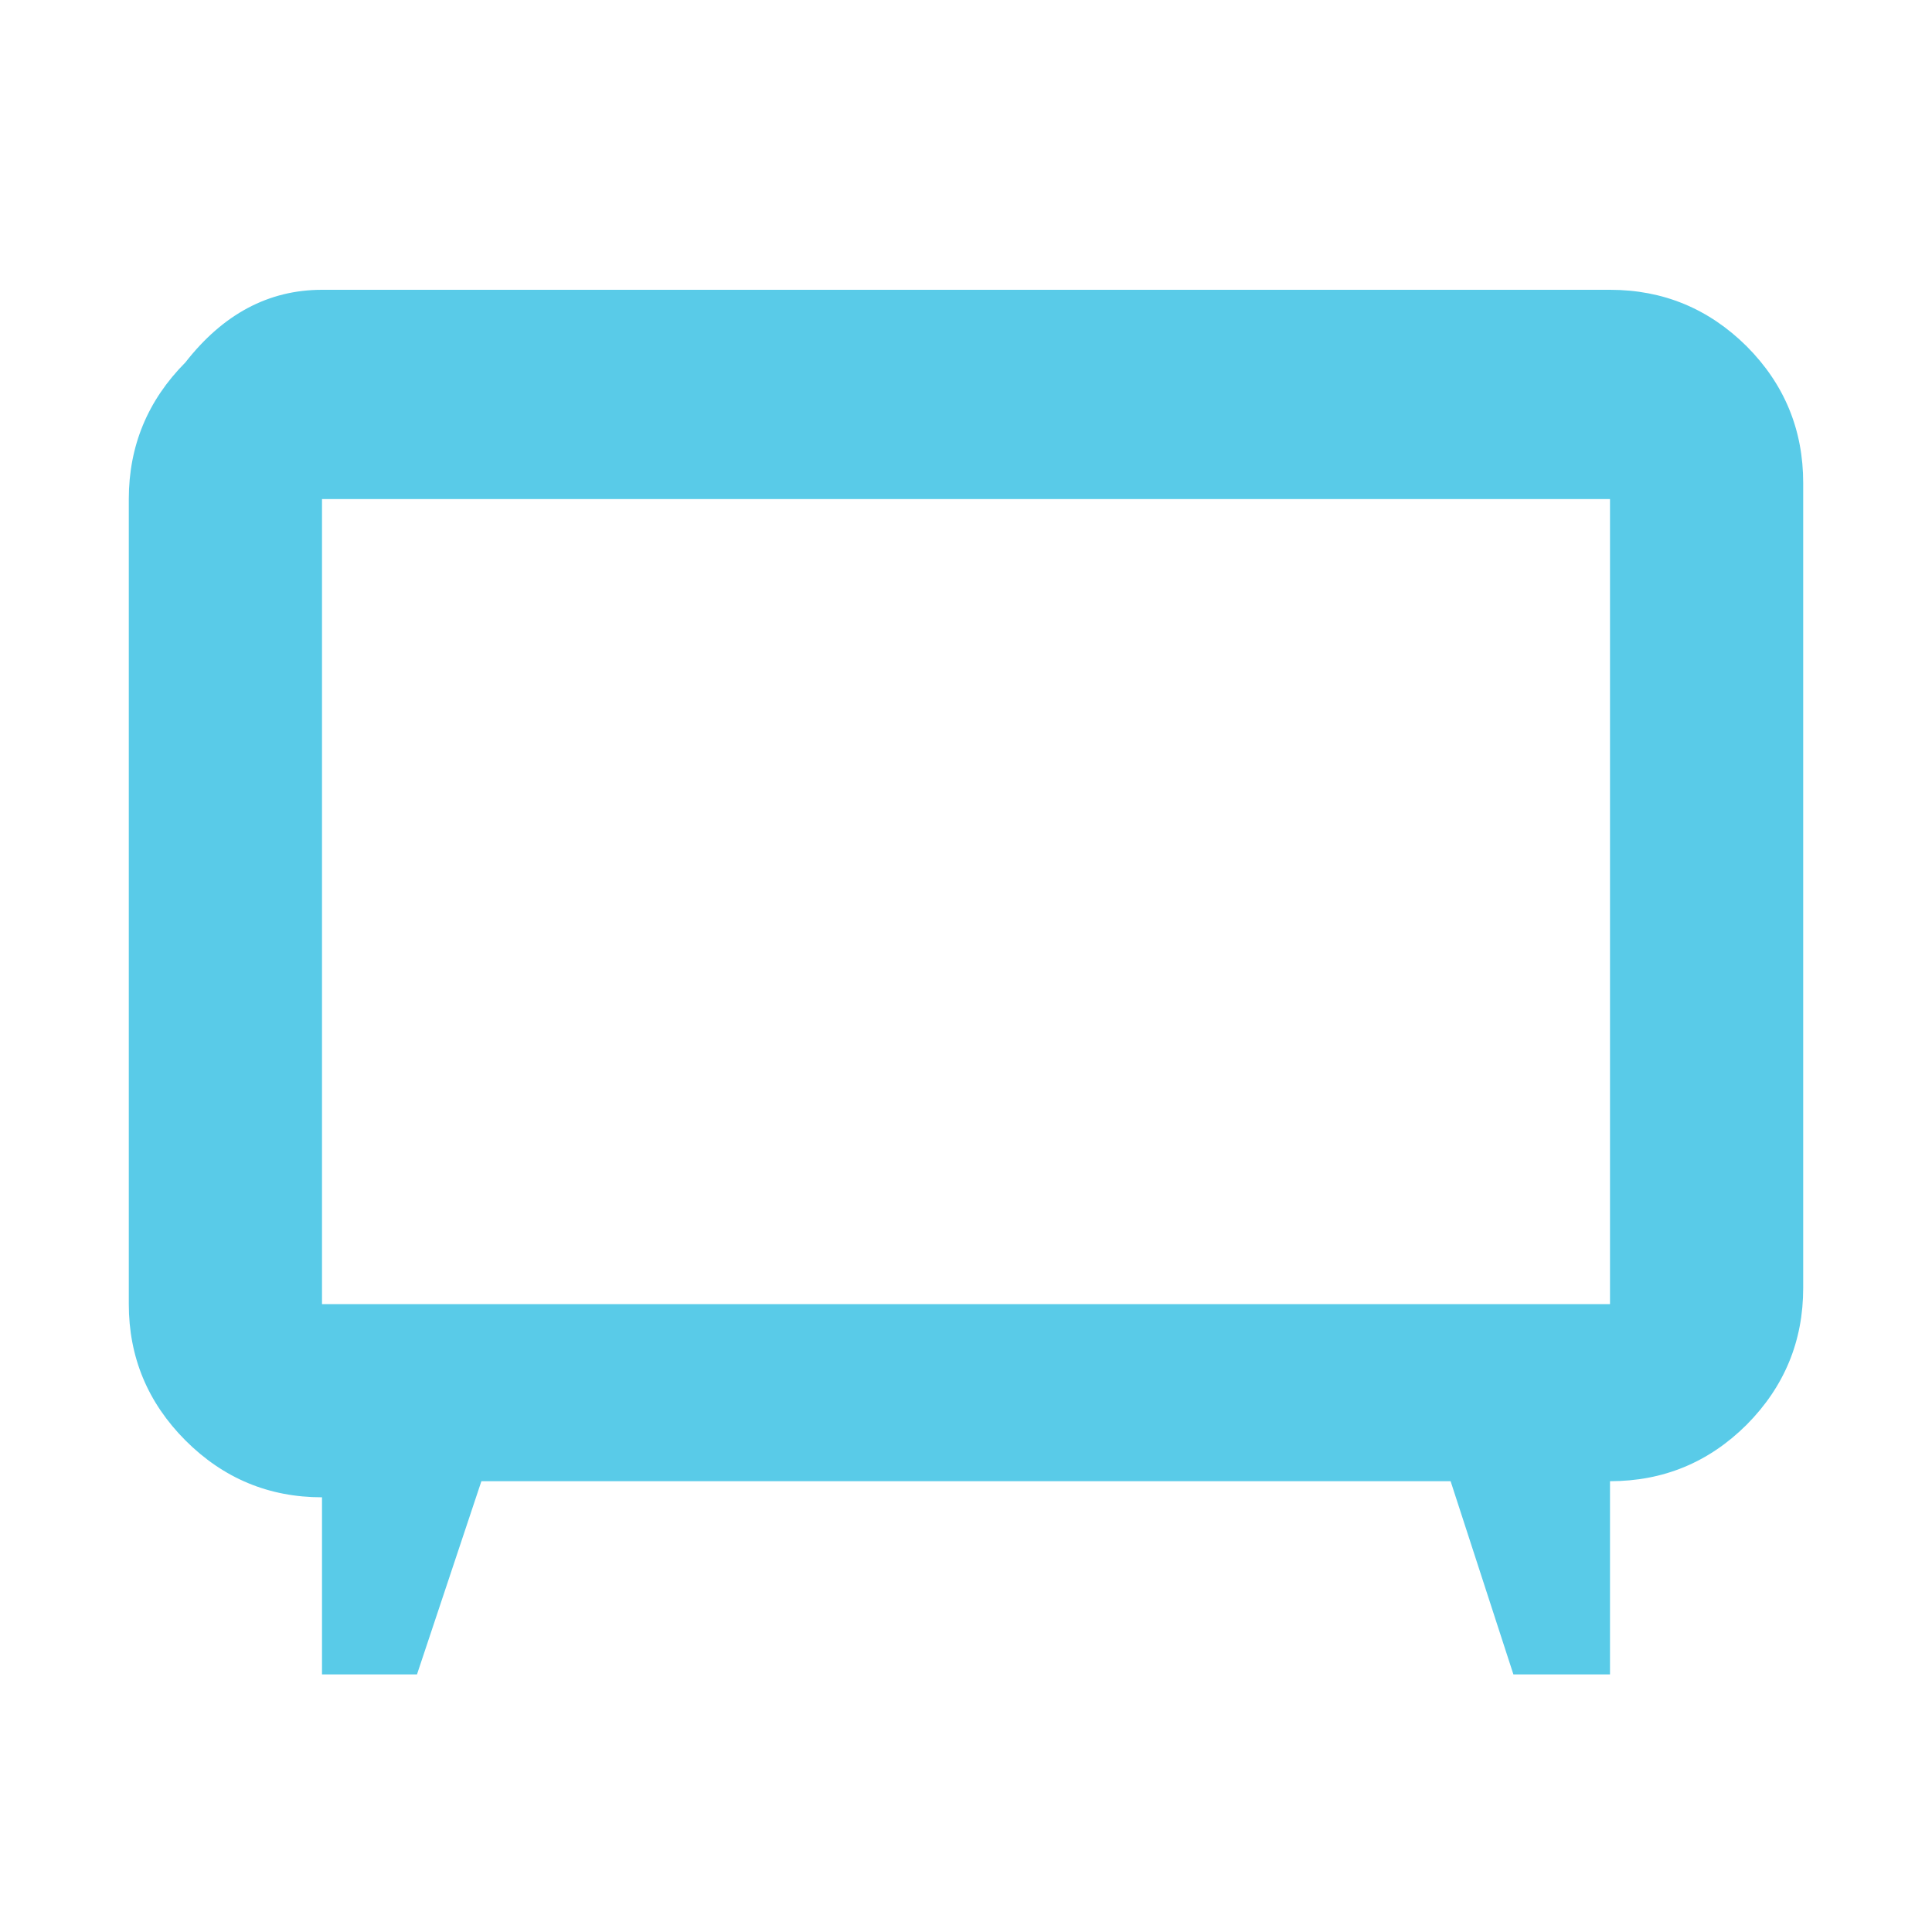 <svg xmlns="http://www.w3.org/2000/svg" viewBox="0 0 24 24" fill="#59CBE8">
  <path d="M4 21v-2.4q-0.99 0-1.697-.707Q1.6 17.187 1.6 16.2v-10q0-0.99.703-1.698Q3.007 3.6 4 3.6h16q0.99 0 1.698.702Q22.4 5.007 22.4 6v10q0 0.99-.702 1.698Q20.993 18.4 20 18.4v2.4h-1.2l-.78-2.4H5.98l-.8 2.4H4Zm0-4.8h16v-10H4v10Zm8-5Z"/>
</svg>